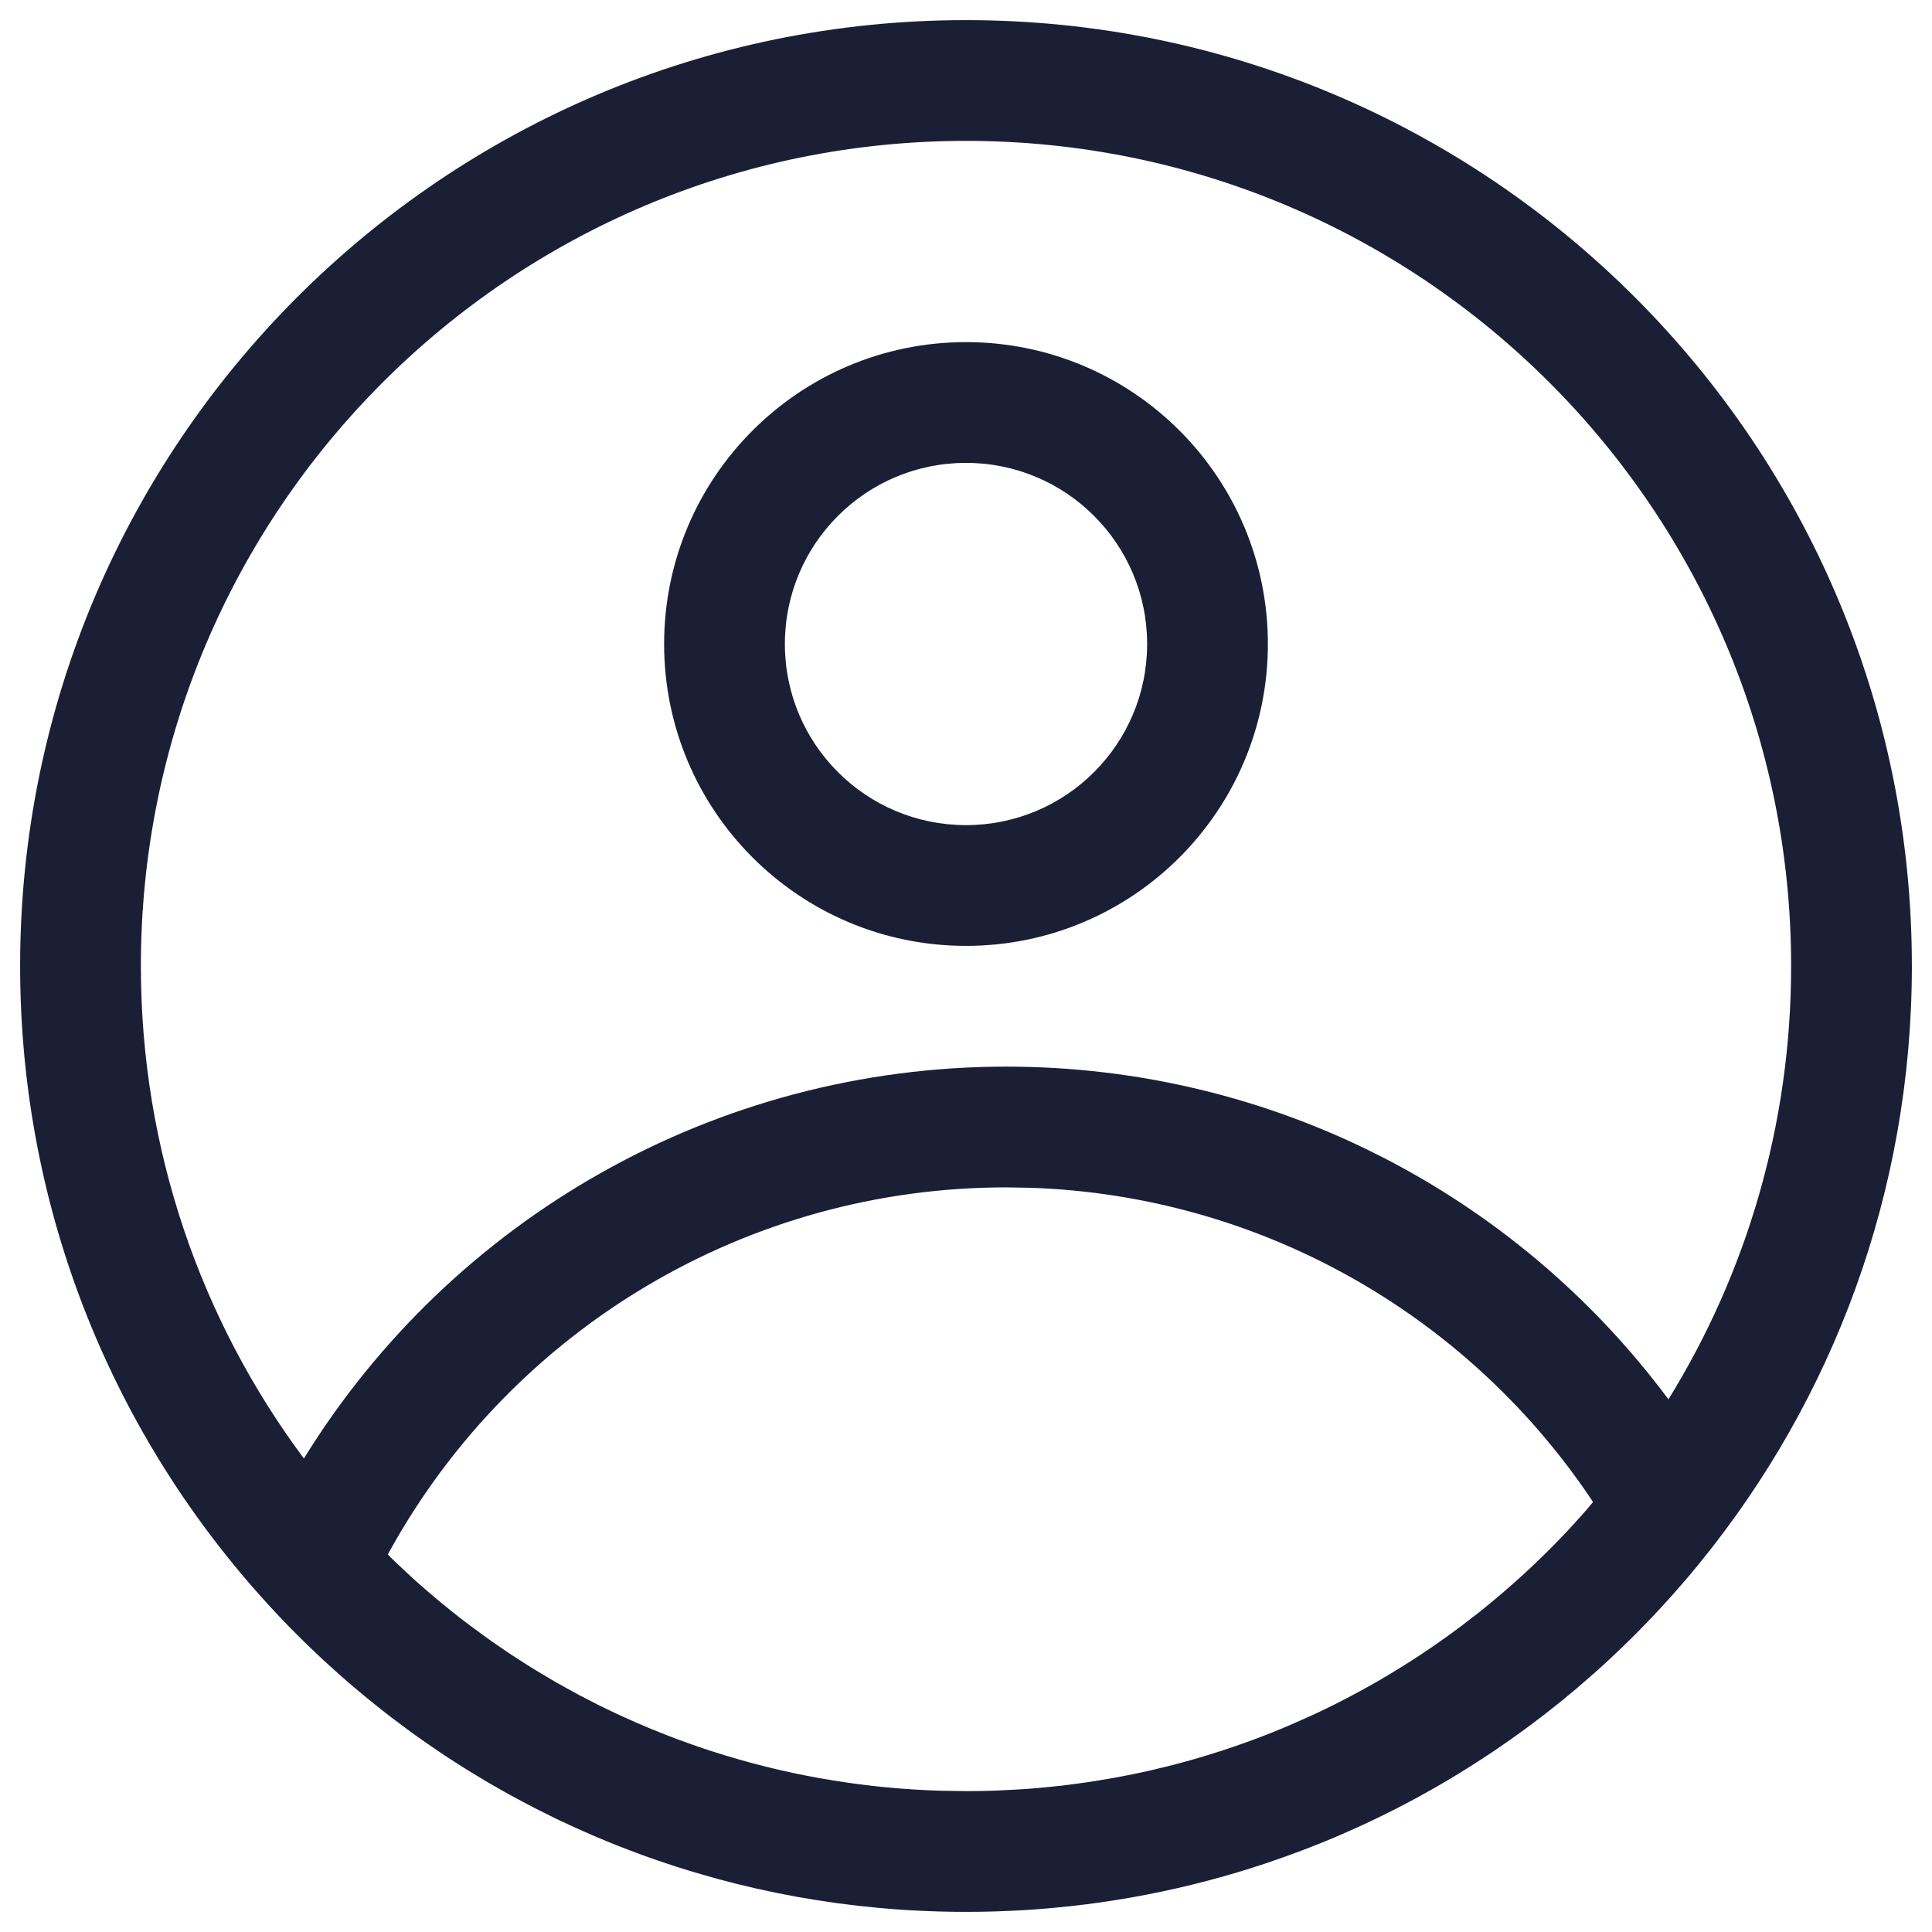 <?xml version="1.0" encoding="UTF-8"?>
<svg width="24px" height="24px" viewBox="0 0 24 24" version="1.1" xmlns="http://www.w3.org/2000/svg" xmlns:xlink="http://www.w3.org/1999/xlink">
    <title>accont inactive</title>
    <g id="Design" stroke="none" stroke-width="1" fill="none" fill-rule="evenodd">
        <g id="Artboard" transform="translate(-452, -56)">
            <g id="ic/24/Profile/off" transform="translate(452, 56)">
                <rect id="Rectangle-Copy-3" opacity="0.1" x="0" y="0" width="24" height="24"></rect>
                <path d="M12,0.25 C18.489,0.25 23.75,5.511 23.75,12 C23.75,14.809 22.764,17.388 21.12,19.409 C21.108,19.423 21.097,19.436 21.086,19.45 L20.967,19.594 C20.945,19.62 20.923,19.645 20.901,19.67 C20.88,19.694 20.86,19.718 20.839,19.741 C20.797,19.79 20.753,19.839 20.709,19.887 C20.675,19.925 20.64,19.963 20.606,20 C20.466,20.15 20.323,20.297 20.175,20.44 C20.135,20.479 20.095,20.517 20.055,20.554 C20.031,20.577 20.007,20.599 19.983,20.622 C19.931,20.671 19.878,20.719 19.824,20.767 C19.808,20.781 19.791,20.796 19.775,20.81 C19.525,21.032 19.265,21.242 18.997,21.441 C18.963,21.466 18.928,21.491 18.894,21.516 C18.852,21.547 18.809,21.578 18.766,21.608 C18.712,21.646 18.657,21.684 18.603,21.721 C18.574,21.741 18.544,21.761 18.514,21.781 C18.487,21.799 18.46,21.816 18.433,21.834 C18.236,21.964 18.035,22.087 17.831,22.204 C17.806,22.218 17.78,22.233 17.754,22.247 C17.706,22.274 17.657,22.301 17.609,22.328 C17.23,22.534 16.837,22.72 16.434,22.885 C16.425,22.888 16.417,22.891 16.408,22.895 C16.311,22.934 16.213,22.972 16.115,23.009 C16.107,23.012 16.1,23.014 16.092,23.017 C15.144,23.37 14.137,23.604 13.09,23.7 C13.064,23.702 13.037,23.705 13.01,23.707 C12.922,23.715 12.834,23.721 12.746,23.727 C12.728,23.728 12.71,23.729 12.692,23.73 C12.585,23.736 12.477,23.741 12.37,23.744 C12.247,23.748 12.124,23.75 12,23.75 L12.35,23.745 C12.234,23.748 12.117,23.75 12,23.75 C11.883,23.75 11.766,23.748 11.65,23.745 C11.644,23.745 11.637,23.744 11.63,23.744 C11.523,23.741 11.415,23.736 11.308,23.73 C11.29,23.729 11.272,23.728 11.254,23.727 C11.166,23.721 11.078,23.715 10.991,23.707 C10.963,23.705 10.936,23.702 10.909,23.7 C10.224,23.637 9.555,23.515 8.908,23.339 C8.895,23.335 8.881,23.331 8.867,23.327 C8.66,23.27 8.454,23.208 8.251,23.139 C8.22,23.129 8.189,23.118 8.158,23.107 C8.086,23.083 8.014,23.057 7.943,23.031 C7.907,23.017 7.871,23.004 7.835,22.99 C7.779,22.969 7.723,22.948 7.668,22.926 C7.615,22.904 7.561,22.883 7.507,22.86 C7.459,22.841 7.411,22.82 7.363,22.8 C7.325,22.783 7.286,22.766 7.248,22.749 C7.153,22.707 7.059,22.664 6.965,22.62 C6.941,22.608 6.916,22.596 6.892,22.585 C6.732,22.507 6.573,22.426 6.417,22.341 C6.358,22.31 6.3,22.278 6.242,22.245 C6.218,22.231 6.193,22.217 6.169,22.203 C6.124,22.178 6.079,22.152 6.035,22.126 L5.989,22.098 C5.908,22.05 5.828,22.001 5.748,21.951 C5.687,21.913 5.627,21.874 5.567,21.835 C5.542,21.818 5.517,21.801 5.492,21.785 C5.444,21.753 5.397,21.721 5.349,21.688 C5.315,21.664 5.281,21.641 5.247,21.617 C5.193,21.58 5.141,21.542 5.089,21.504 C5.061,21.483 5.033,21.463 5.005,21.442 C4.817,21.303 4.633,21.157 4.453,21.006 C4.431,20.987 4.409,20.969 4.387,20.95 C4.348,20.918 4.31,20.885 4.272,20.851 C4.234,20.818 4.196,20.785 4.159,20.751 C4.113,20.71 4.067,20.669 4.022,20.627 C3.98,20.587 3.938,20.548 3.897,20.509 C3.874,20.487 3.851,20.465 3.828,20.443 C3.671,20.291 3.518,20.135 3.37,19.974 L3.354,19.957 C3.353,19.955 3.351,19.954 3.35,19.952 C1.425,17.86 0.25,15.067 0.25,12 C0.25,5.511 5.511,0.25 12,0.25 Z M12.5,14.75 C9.281,14.75 6.38,16.504 4.854,19.244 L4.854,19.244 L4.817,19.31 L4.85,19.344 C4.875,19.369 4.901,19.394 4.927,19.418 C4.998,19.486 5.07,19.553 5.143,19.619 L4.927,19.418 C5.04,19.527 5.156,19.633 5.275,19.736 L5.143,19.619 C5.212,19.681 5.281,19.741 5.35,19.801 L5.275,19.736 C5.343,19.795 5.412,19.853 5.481,19.91 L5.35,19.801 C5.445,19.881 5.54,19.96 5.637,20.037 L5.481,19.91 C5.554,19.971 5.628,20.03 5.702,20.088 L5.637,20.037 C5.712,20.096 5.787,20.155 5.864,20.212 L5.702,20.088 C5.803,20.166 5.905,20.243 6.008,20.317 C6.071,20.364 6.136,20.409 6.2,20.453 L6.008,20.317 C6.104,20.386 6.201,20.454 6.299,20.52 L6.2,20.453 C6.284,20.511 6.369,20.568 6.455,20.623 L6.299,20.52 C6.384,20.576 6.469,20.632 6.555,20.686 L6.455,20.623 C6.548,20.683 6.642,20.741 6.737,20.798 L6.555,20.686 C6.644,20.742 6.734,20.796 6.825,20.849 L6.737,20.798 C6.846,20.864 6.956,20.927 7.068,20.988 L6.825,20.849 C6.95,20.923 7.077,20.994 7.206,21.062 L7.068,20.988 C7.15,21.033 7.233,21.078 7.317,21.121 L7.206,21.062 C7.292,21.108 7.379,21.152 7.466,21.195 L7.317,21.121 C7.412,21.17 7.508,21.217 7.605,21.263 L7.466,21.195 C7.558,21.241 7.65,21.285 7.743,21.327 L7.605,21.263 C7.679,21.298 7.753,21.332 7.828,21.366 L7.743,21.327 C7.857,21.379 7.972,21.429 8.088,21.477 C8.161,21.507 8.234,21.537 8.308,21.565 L8.088,21.477 C8.179,21.515 8.271,21.551 8.364,21.586 L8.308,21.565 C8.405,21.603 8.503,21.639 8.602,21.673 L8.364,21.586 C8.468,21.626 8.574,21.664 8.68,21.7 L8.602,21.673 C8.692,21.705 8.783,21.735 8.874,21.765 L8.68,21.7 C8.906,21.778 9.136,21.847 9.369,21.909 C9.447,21.93 9.525,21.949 9.603,21.968 L9.369,21.909 C9.466,21.935 9.563,21.959 9.661,21.982 L9.603,21.968 C9.707,21.993 9.812,22.016 9.917,22.038 L9.661,21.982 C9.766,22.007 9.872,22.029 9.979,22.051 L9.917,22.038 C10.013,22.058 10.109,22.076 10.206,22.093 L9.979,22.051 C10.097,22.074 10.215,22.096 10.334,22.115 L10.206,22.093 C10.342,22.117 10.478,22.139 10.615,22.157 L10.334,22.115 C10.473,22.138 10.612,22.158 10.753,22.175 L10.615,22.157 C10.713,22.17 10.811,22.182 10.909,22.193 L10.753,22.175 C10.85,22.187 10.947,22.197 11.045,22.206 L10.909,22.193 C11.031,22.205 11.153,22.216 11.275,22.225 L11.045,22.206 C11.253,22.225 11.463,22.238 11.675,22.245 L12,22.25 C12.11,22.25 12.219,22.248 12.328,22.245 C12.335,22.245 12.342,22.244 12.349,22.244 L12.328,22.245 C12.431,22.242 12.534,22.237 12.637,22.23 L12.349,22.244 C12.463,22.24 12.577,22.235 12.69,22.227 L12.637,22.23 C12.745,22.224 12.852,22.216 12.959,22.206 L12.69,22.227 C12.806,22.219 12.921,22.21 13.036,22.198 L12.959,22.206 C13.046,22.197 13.132,22.188 13.219,22.178 L13.036,22.198 C13.143,22.188 13.249,22.175 13.355,22.161 L13.219,22.178 C13.336,22.164 13.453,22.148 13.569,22.13 L13.355,22.161 C13.455,22.148 13.554,22.133 13.653,22.117 L13.569,22.13 C13.796,22.095 14.02,22.053 14.243,22.004 C14.27,21.998 14.297,21.992 14.324,21.985 L14.243,22.004 C14.353,21.979 14.464,21.952 14.574,21.924 L14.324,21.985 C14.422,21.963 14.519,21.939 14.616,21.913 L14.574,21.924 C14.658,21.902 14.743,21.879 14.827,21.855 L14.616,21.913 C14.726,21.884 14.835,21.854 14.943,21.821 L14.827,21.855 C15.151,21.762 15.47,21.653 15.782,21.53 C15.821,21.514 15.859,21.499 15.897,21.483 L15.782,21.53 C15.868,21.495 15.954,21.46 16.04,21.423 L15.897,21.483 C15.995,21.443 16.092,21.401 16.188,21.358 L16.04,21.423 C16.13,21.384 16.22,21.344 16.31,21.303 L16.188,21.358 C16.274,21.32 16.36,21.28 16.445,21.239 L16.31,21.303 C16.409,21.257 16.508,21.209 16.605,21.16 L16.445,21.239 C16.53,21.198 16.615,21.155 16.699,21.112 L16.605,21.16 C16.722,21.101 16.838,21.04 16.952,20.977 L16.699,21.112 C16.819,21.05 16.938,20.986 17.055,20.919 L16.952,20.977 C17.036,20.931 17.118,20.884 17.201,20.835 L17.055,20.919 C17.142,20.869 17.229,20.818 17.315,20.766 L17.201,20.835 C17.288,20.783 17.375,20.73 17.462,20.676 L17.315,20.766 C17.405,20.711 17.494,20.655 17.583,20.598 L17.462,20.676 C17.546,20.623 17.629,20.568 17.712,20.513 L17.583,20.598 C17.659,20.548 17.735,20.497 17.81,20.446 L17.712,20.513 C17.792,20.459 17.87,20.405 17.948,20.349 L17.81,20.446 C17.925,20.366 18.038,20.285 18.15,20.201 C18.193,20.169 18.236,20.136 18.279,20.103 L18.15,20.201 C18.218,20.149 18.286,20.097 18.353,20.044 L18.279,20.103 C18.357,20.042 18.434,19.981 18.51,19.918 L18.353,20.044 C18.443,19.973 18.533,19.9 18.621,19.825 L18.51,19.918 C18.584,19.858 18.656,19.796 18.728,19.733 L18.621,19.825 C18.689,19.767 18.756,19.709 18.823,19.649 L18.728,19.733 C18.982,19.512 19.226,19.278 19.459,19.031 C19.487,19 19.515,18.97 19.543,18.94 L19.703,18.762 L19.789,18.659 L19.745,18.592 C18.19,16.299 15.629,14.852 12.804,14.755 L12.804,14.755 Z M12,1.75 C6.339,1.75 1.75,6.339 1.75,12 C1.75,14.293 2.503,16.41 3.775,18.118 C5.615,15.137 8.887,13.25 12.5,13.25 C15.795,13.25 18.818,14.818 20.726,17.383 C21.692,15.819 22.25,13.975 22.25,12 C22.25,6.339 17.661,1.75 12,1.75 Z M12,4.25 C14.071,4.25 15.75,5.929 15.75,8 C15.75,10.071 14.071,11.75 12,11.75 C9.929,11.75 8.25,10.071 8.25,8 C8.25,5.929 9.929,4.25 12,4.25 Z M12,5.75 C10.757,5.75 9.75,6.757 9.75,8 C9.75,9.243 10.757,10.25 12,10.25 C13.243,10.25 14.25,9.243 14.25,8 C14.25,6.757 13.243,5.75 12,5.75 Z" id="Combined-Shape" fill="#1A1F36" fill-rule="nonzero"></path>
            </g>
        </g>
    </g>
</svg>